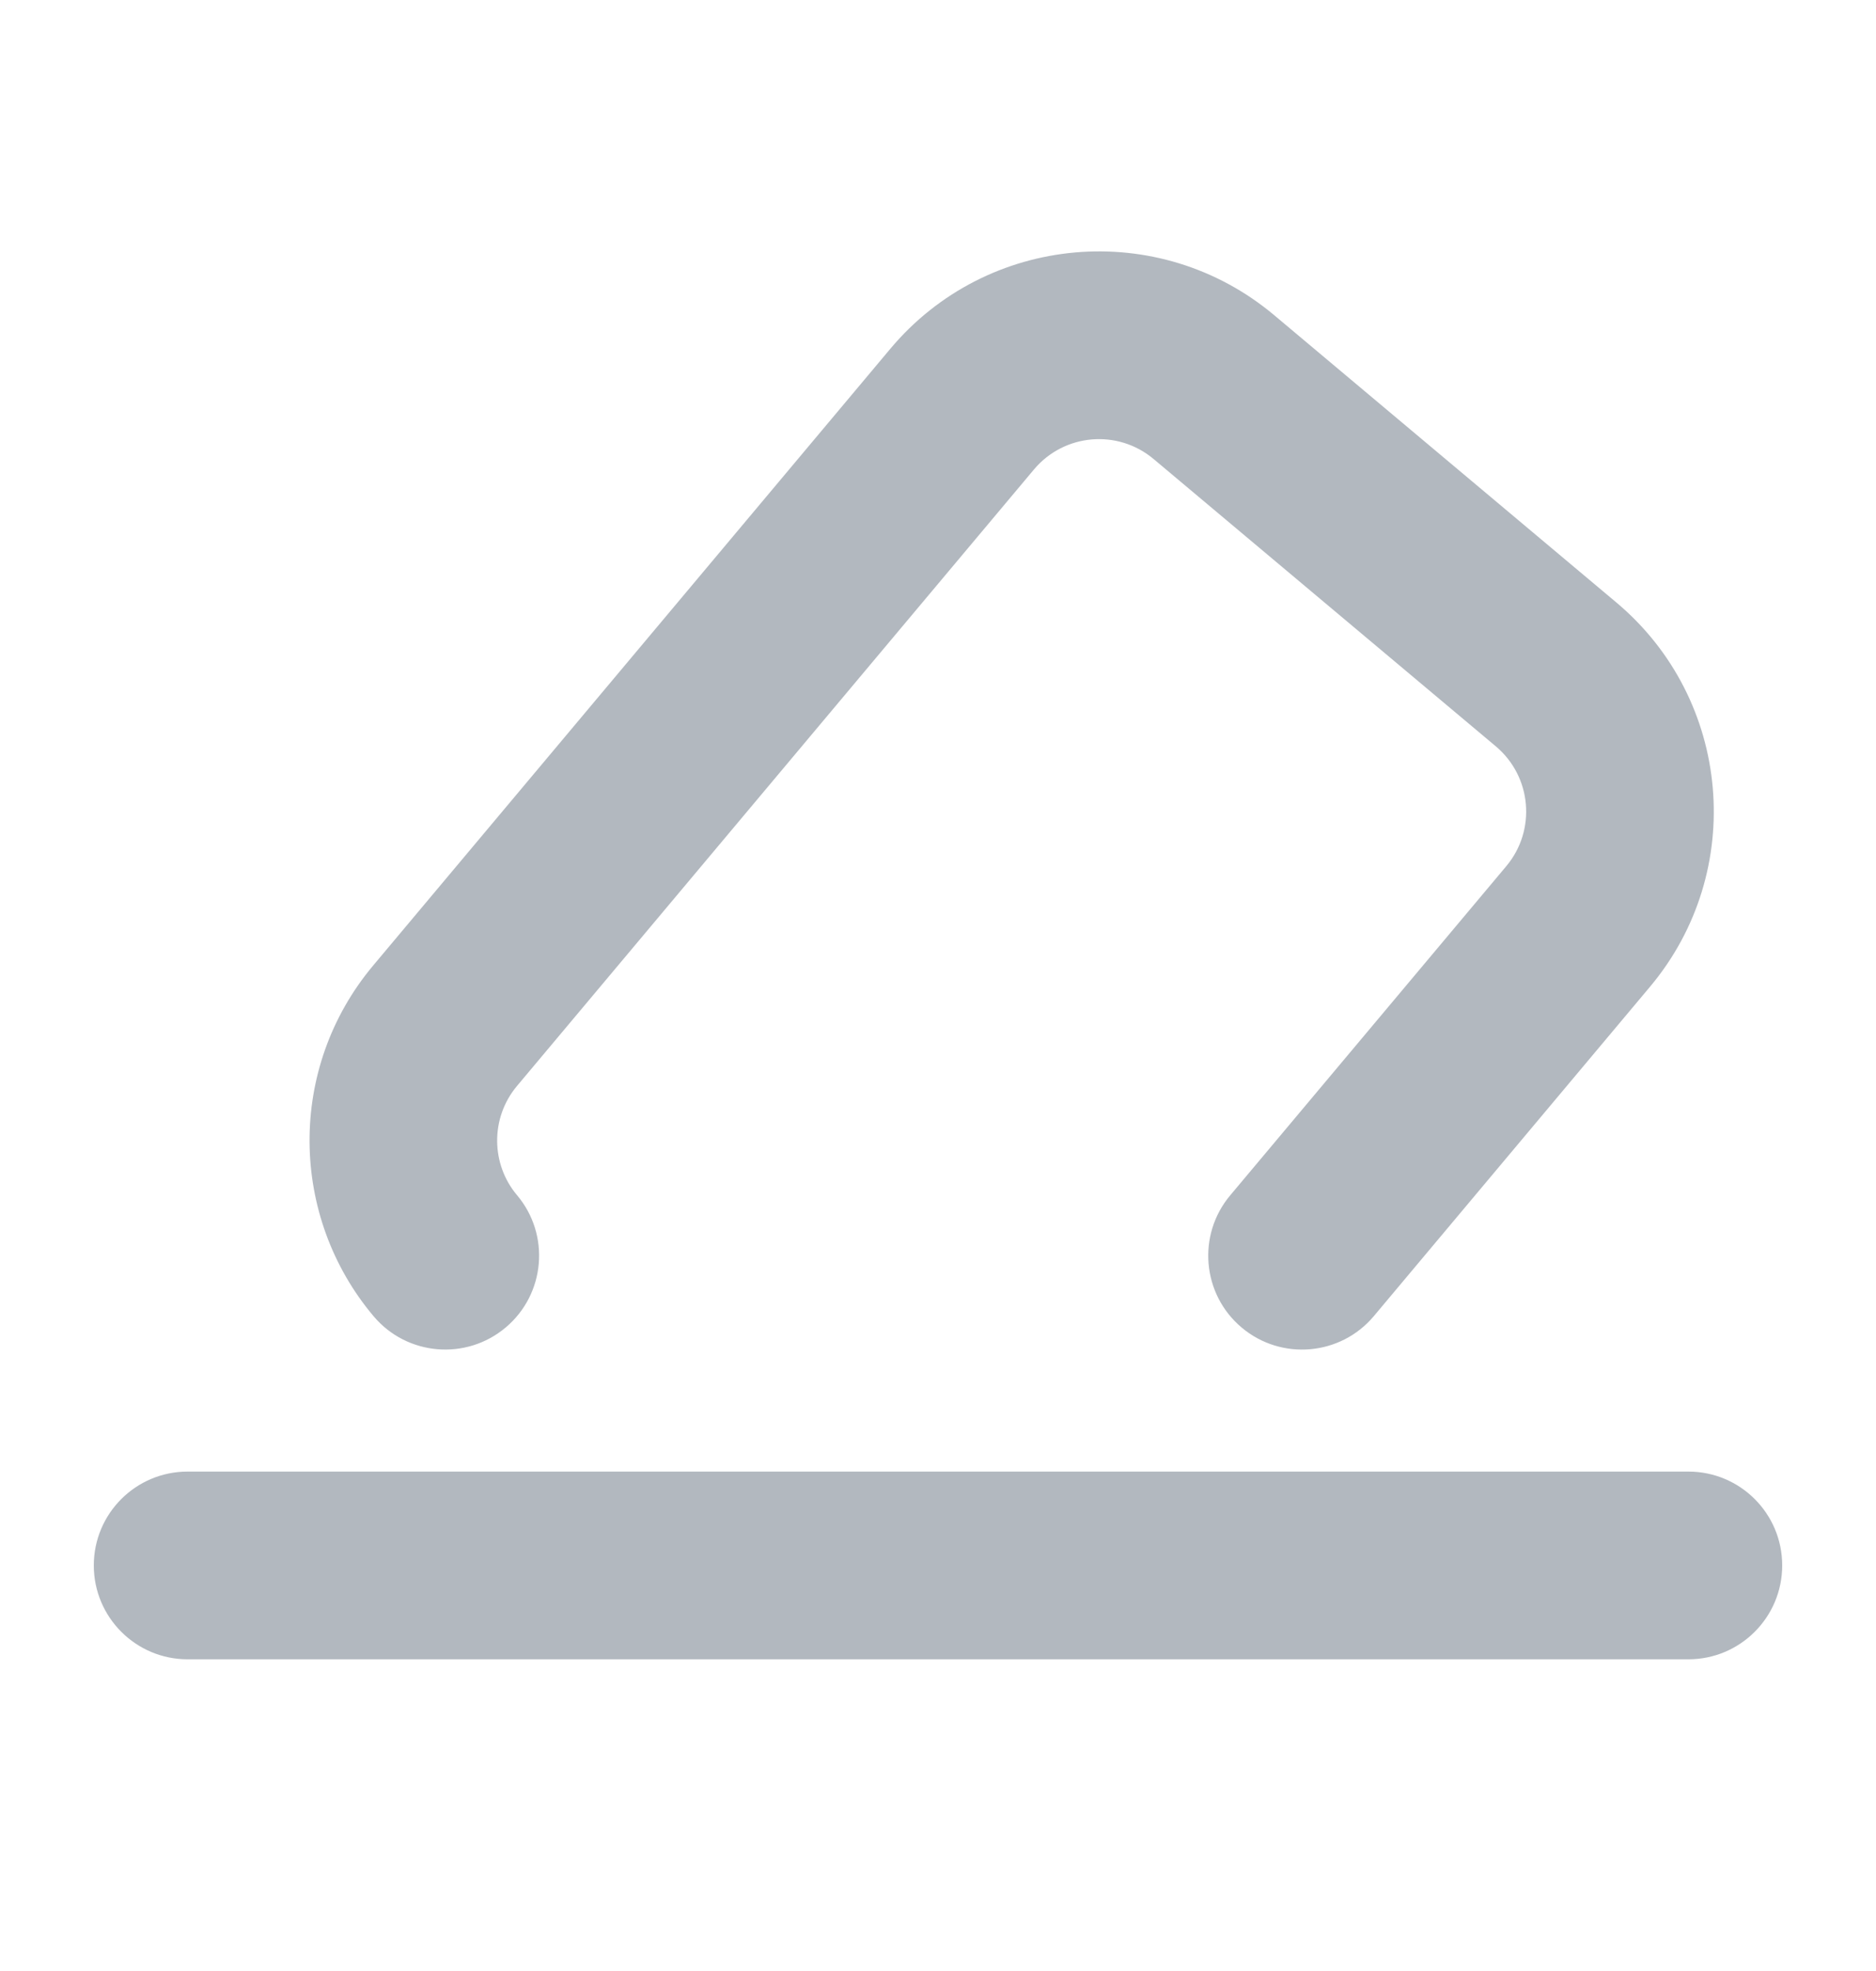 <svg width="20" height="21" viewBox="0 0 20 21" fill="none" xmlns="http://www.w3.org/2000/svg">
<path fill-rule="evenodd" clip-rule="evenodd" d="M1 16.679C1 16.126 1.448 15.679 2 15.679H18C18.552 15.679 19 16.126 19 16.679C19 17.231 18.552 17.679 18 17.679H2C1.448 17.679 1 17.231 1 16.679Z" fill="#B2B8BF"/>
<path fill-rule="evenodd" clip-rule="evenodd" d="M12.299 4.891C11.915 4.569 11.345 4.619 11.023 5.002L5.512 11.57C5.225 11.912 5.234 12.405 5.512 12.734C5.868 13.156 5.814 13.787 5.392 14.143C4.97 14.499 4.339 14.446 3.983 14.024C3.089 12.964 3.057 11.384 3.98 10.285L9.491 3.717C10.522 2.487 12.355 2.327 13.584 3.358L17.233 6.42C18.462 7.452 18.622 9.284 17.591 10.513L14.647 14.022C14.292 14.445 13.661 14.5 13.238 14.145C12.815 13.79 12.76 13.159 13.115 12.736L16.059 9.228C16.38 8.845 16.33 8.274 15.947 7.952L12.299 4.891Z" fill="#B2B8BF"/>
</svg>
